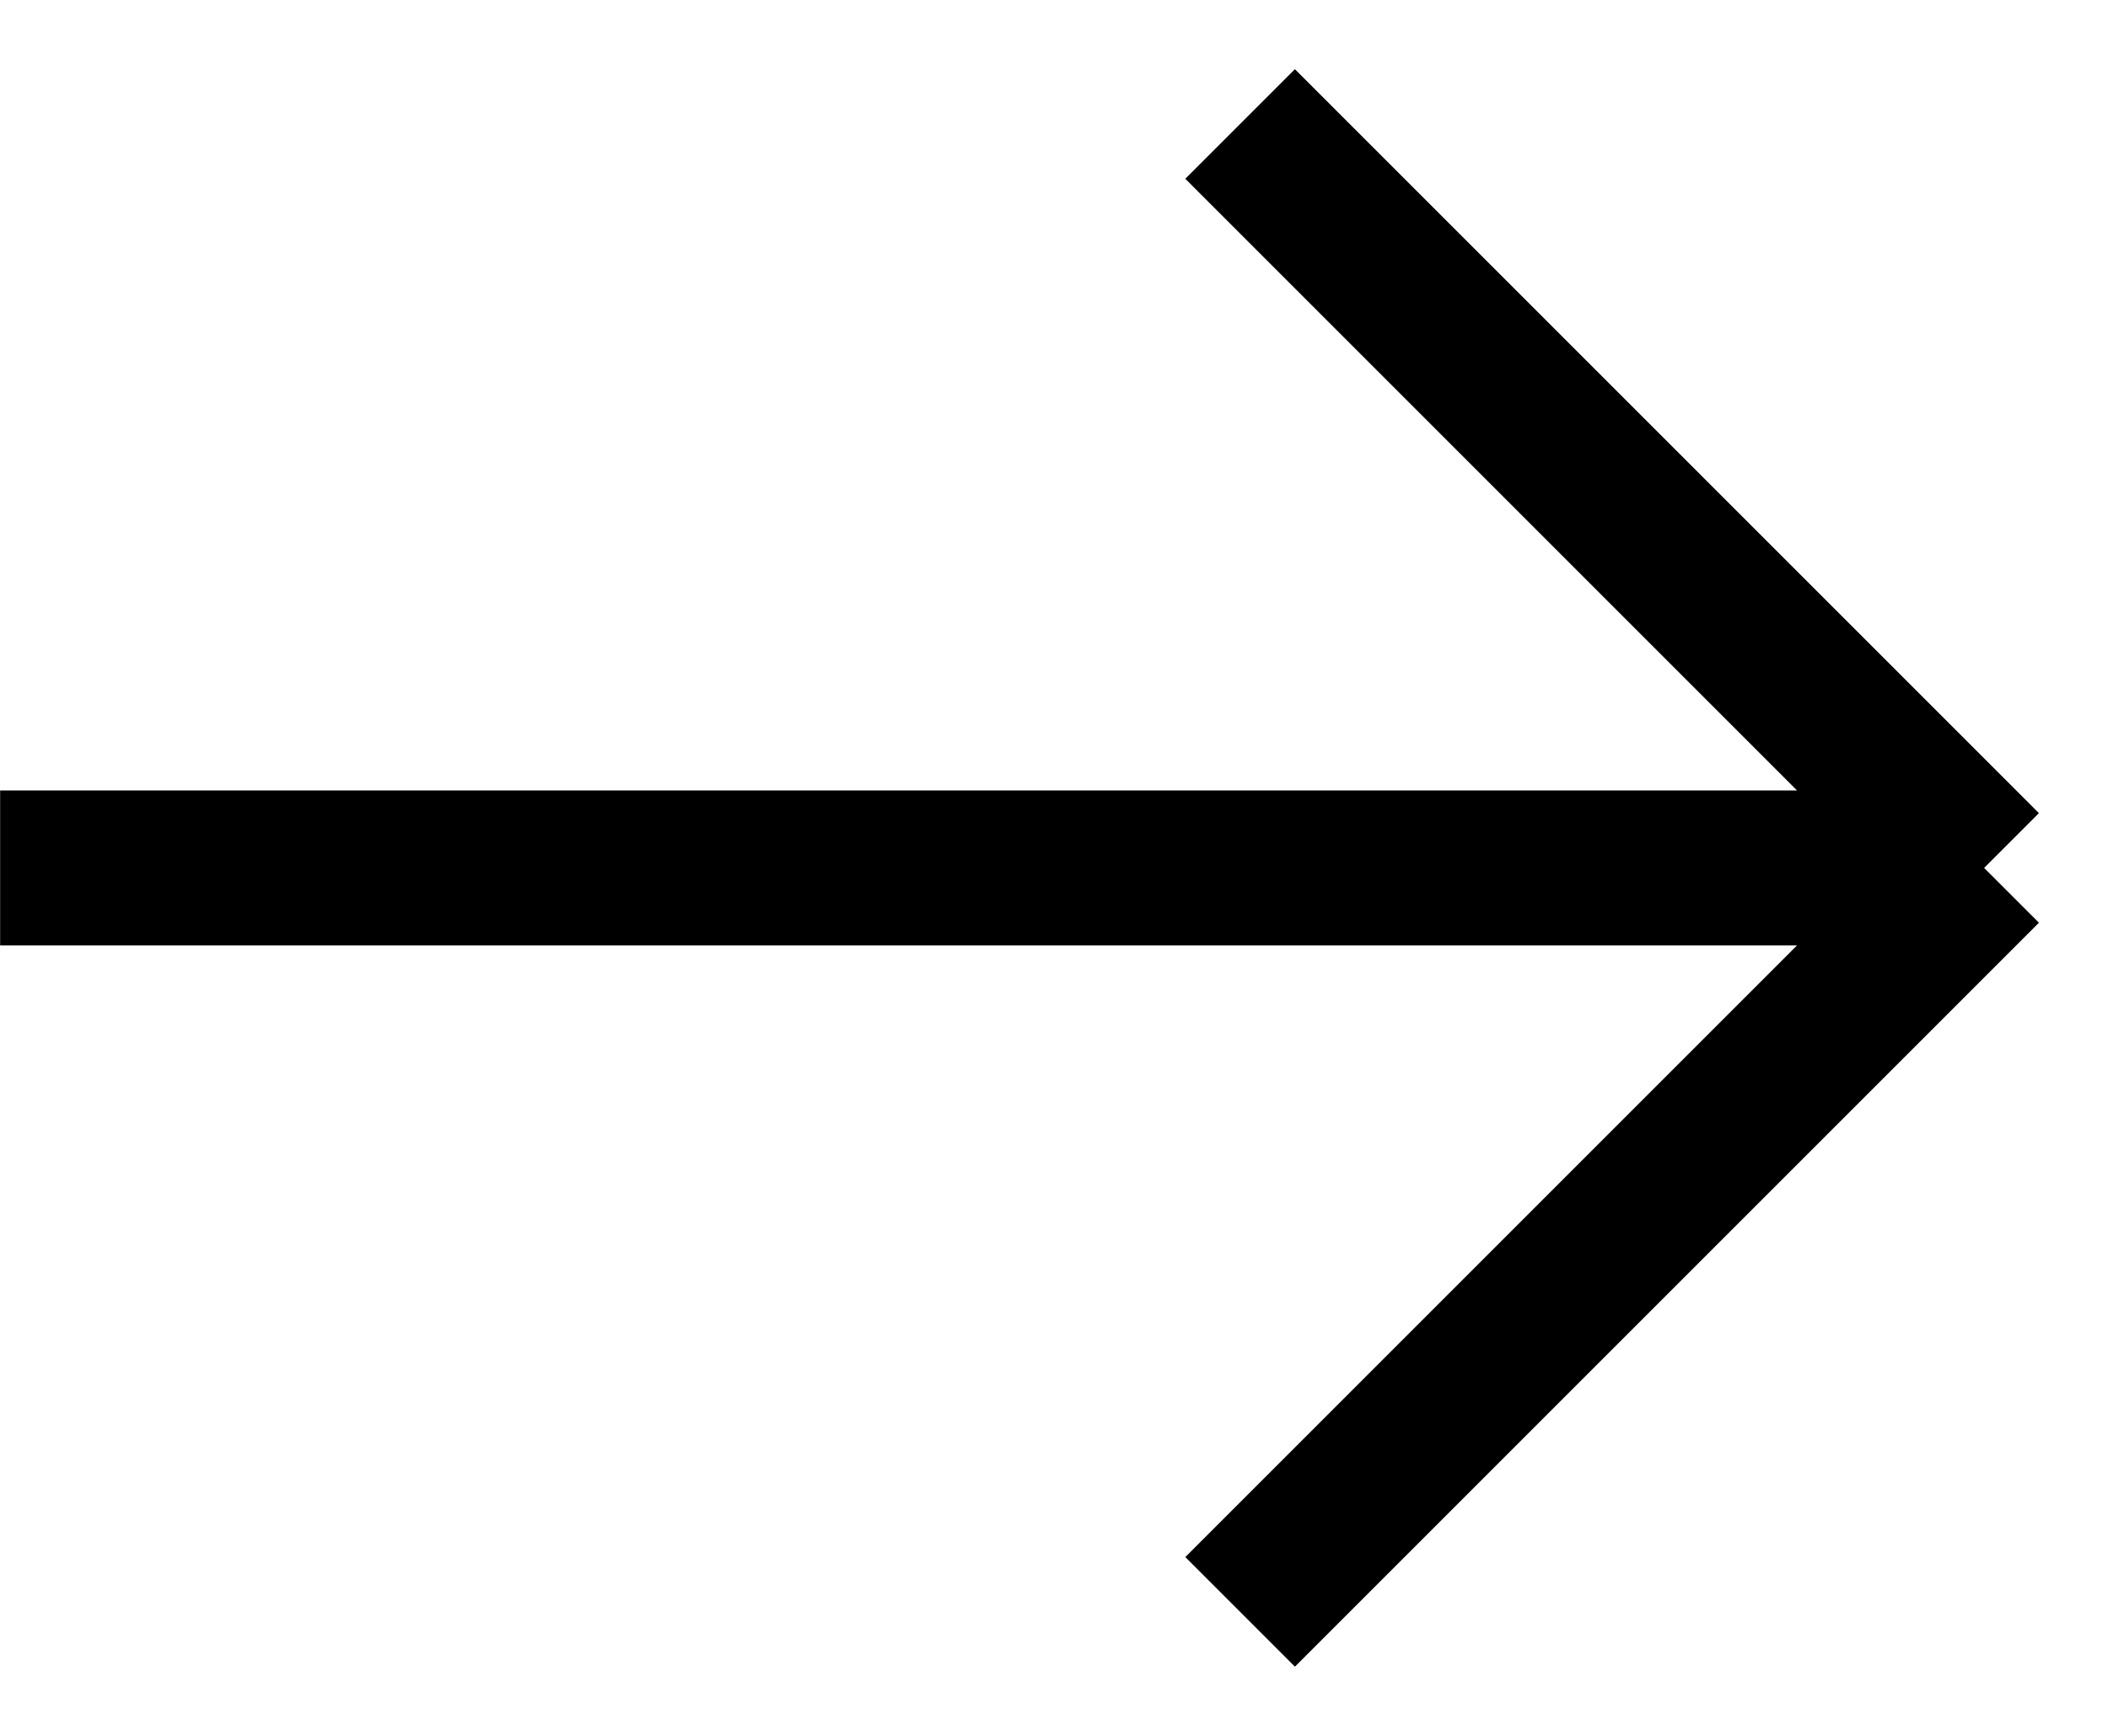<svg width="17" height="14" viewBox="0 0 17 14" fill="none" xmlns="http://www.w3.org/2000/svg">
<path id="Vector" d="M10.001 1L16.001 7M16.001 7L10.001 13M16.001 7H0.001" stroke="black" stroke-width="1.25"/>
</svg>
